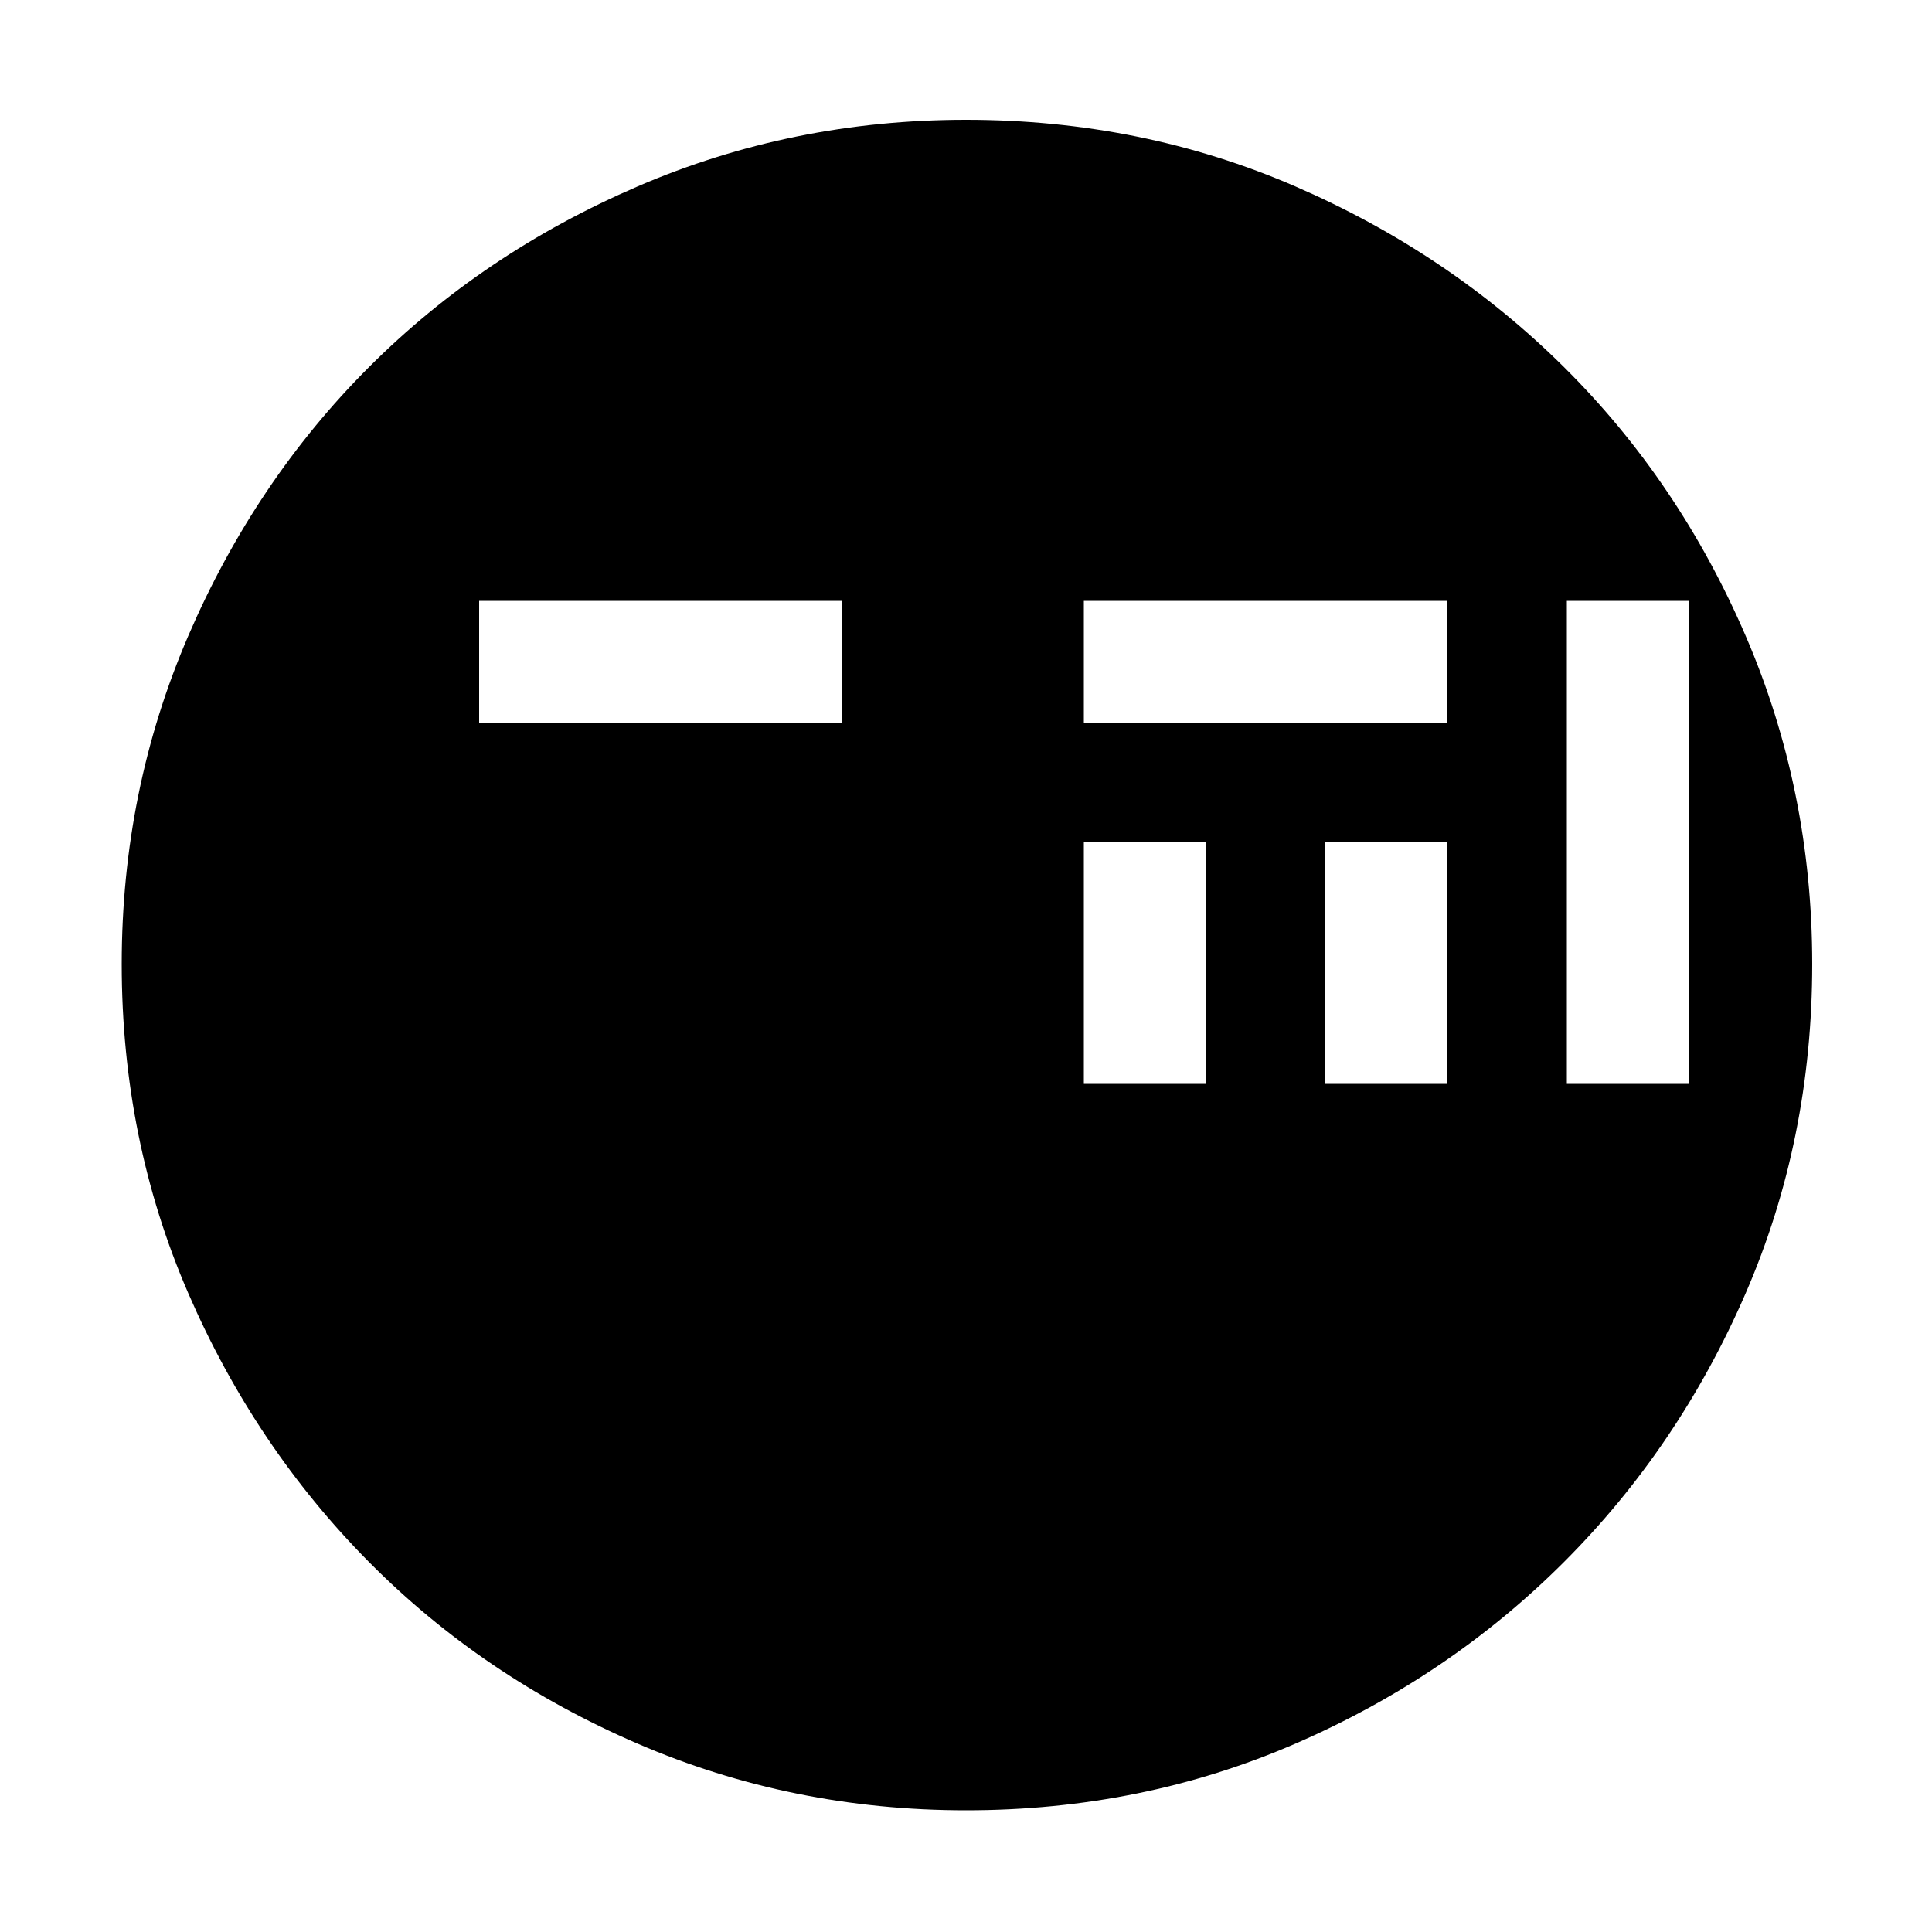 <?xml version="1.0" standalone="no"?><!DOCTYPE svg PUBLIC "-//W3C//DTD SVG 1.1//EN" "http://www.w3.org/Graphics/SVG/1.1/DTD/svg11.dtd"><svg t="1584495477018" class="icon" viewBox="0 0 1024 1024" version="1.1" xmlns="http://www.w3.org/2000/svg" p-id="2452" xmlns:xlink="http://www.w3.org/1999/xlink" width="128" height="128"><defs><style type="text/css"></style></defs><path d="M512 63.488q93.184 0 174.592 35.328t142.336 95.744 96.256 142.336 35.328 174.08q0 93.184-35.328 174.592t-96.256 142.336-142.336 96.256-174.592 35.328q-92.16 0-174.08-35.328t-142.336-96.256-95.744-142.336-35.328-174.592q0-92.16 35.328-174.08t95.744-142.336 142.336-95.744 174.08-35.328zM446.464 318.464l-192.512 0 0 64.512 192.512 0 0-64.512zM638.976 446.464l-64.512 0 0 128 64.512 0 0-128zM766.976 446.464l-64.512 0 0 128 64.512 0 0-128zM766.976 318.464l-192.512 0 0 64.512 192.512 0 0-64.512zM894.976 574.464l0-256-64.512 0 0 256 64.512 0z" p-id="2453"></path></svg>
